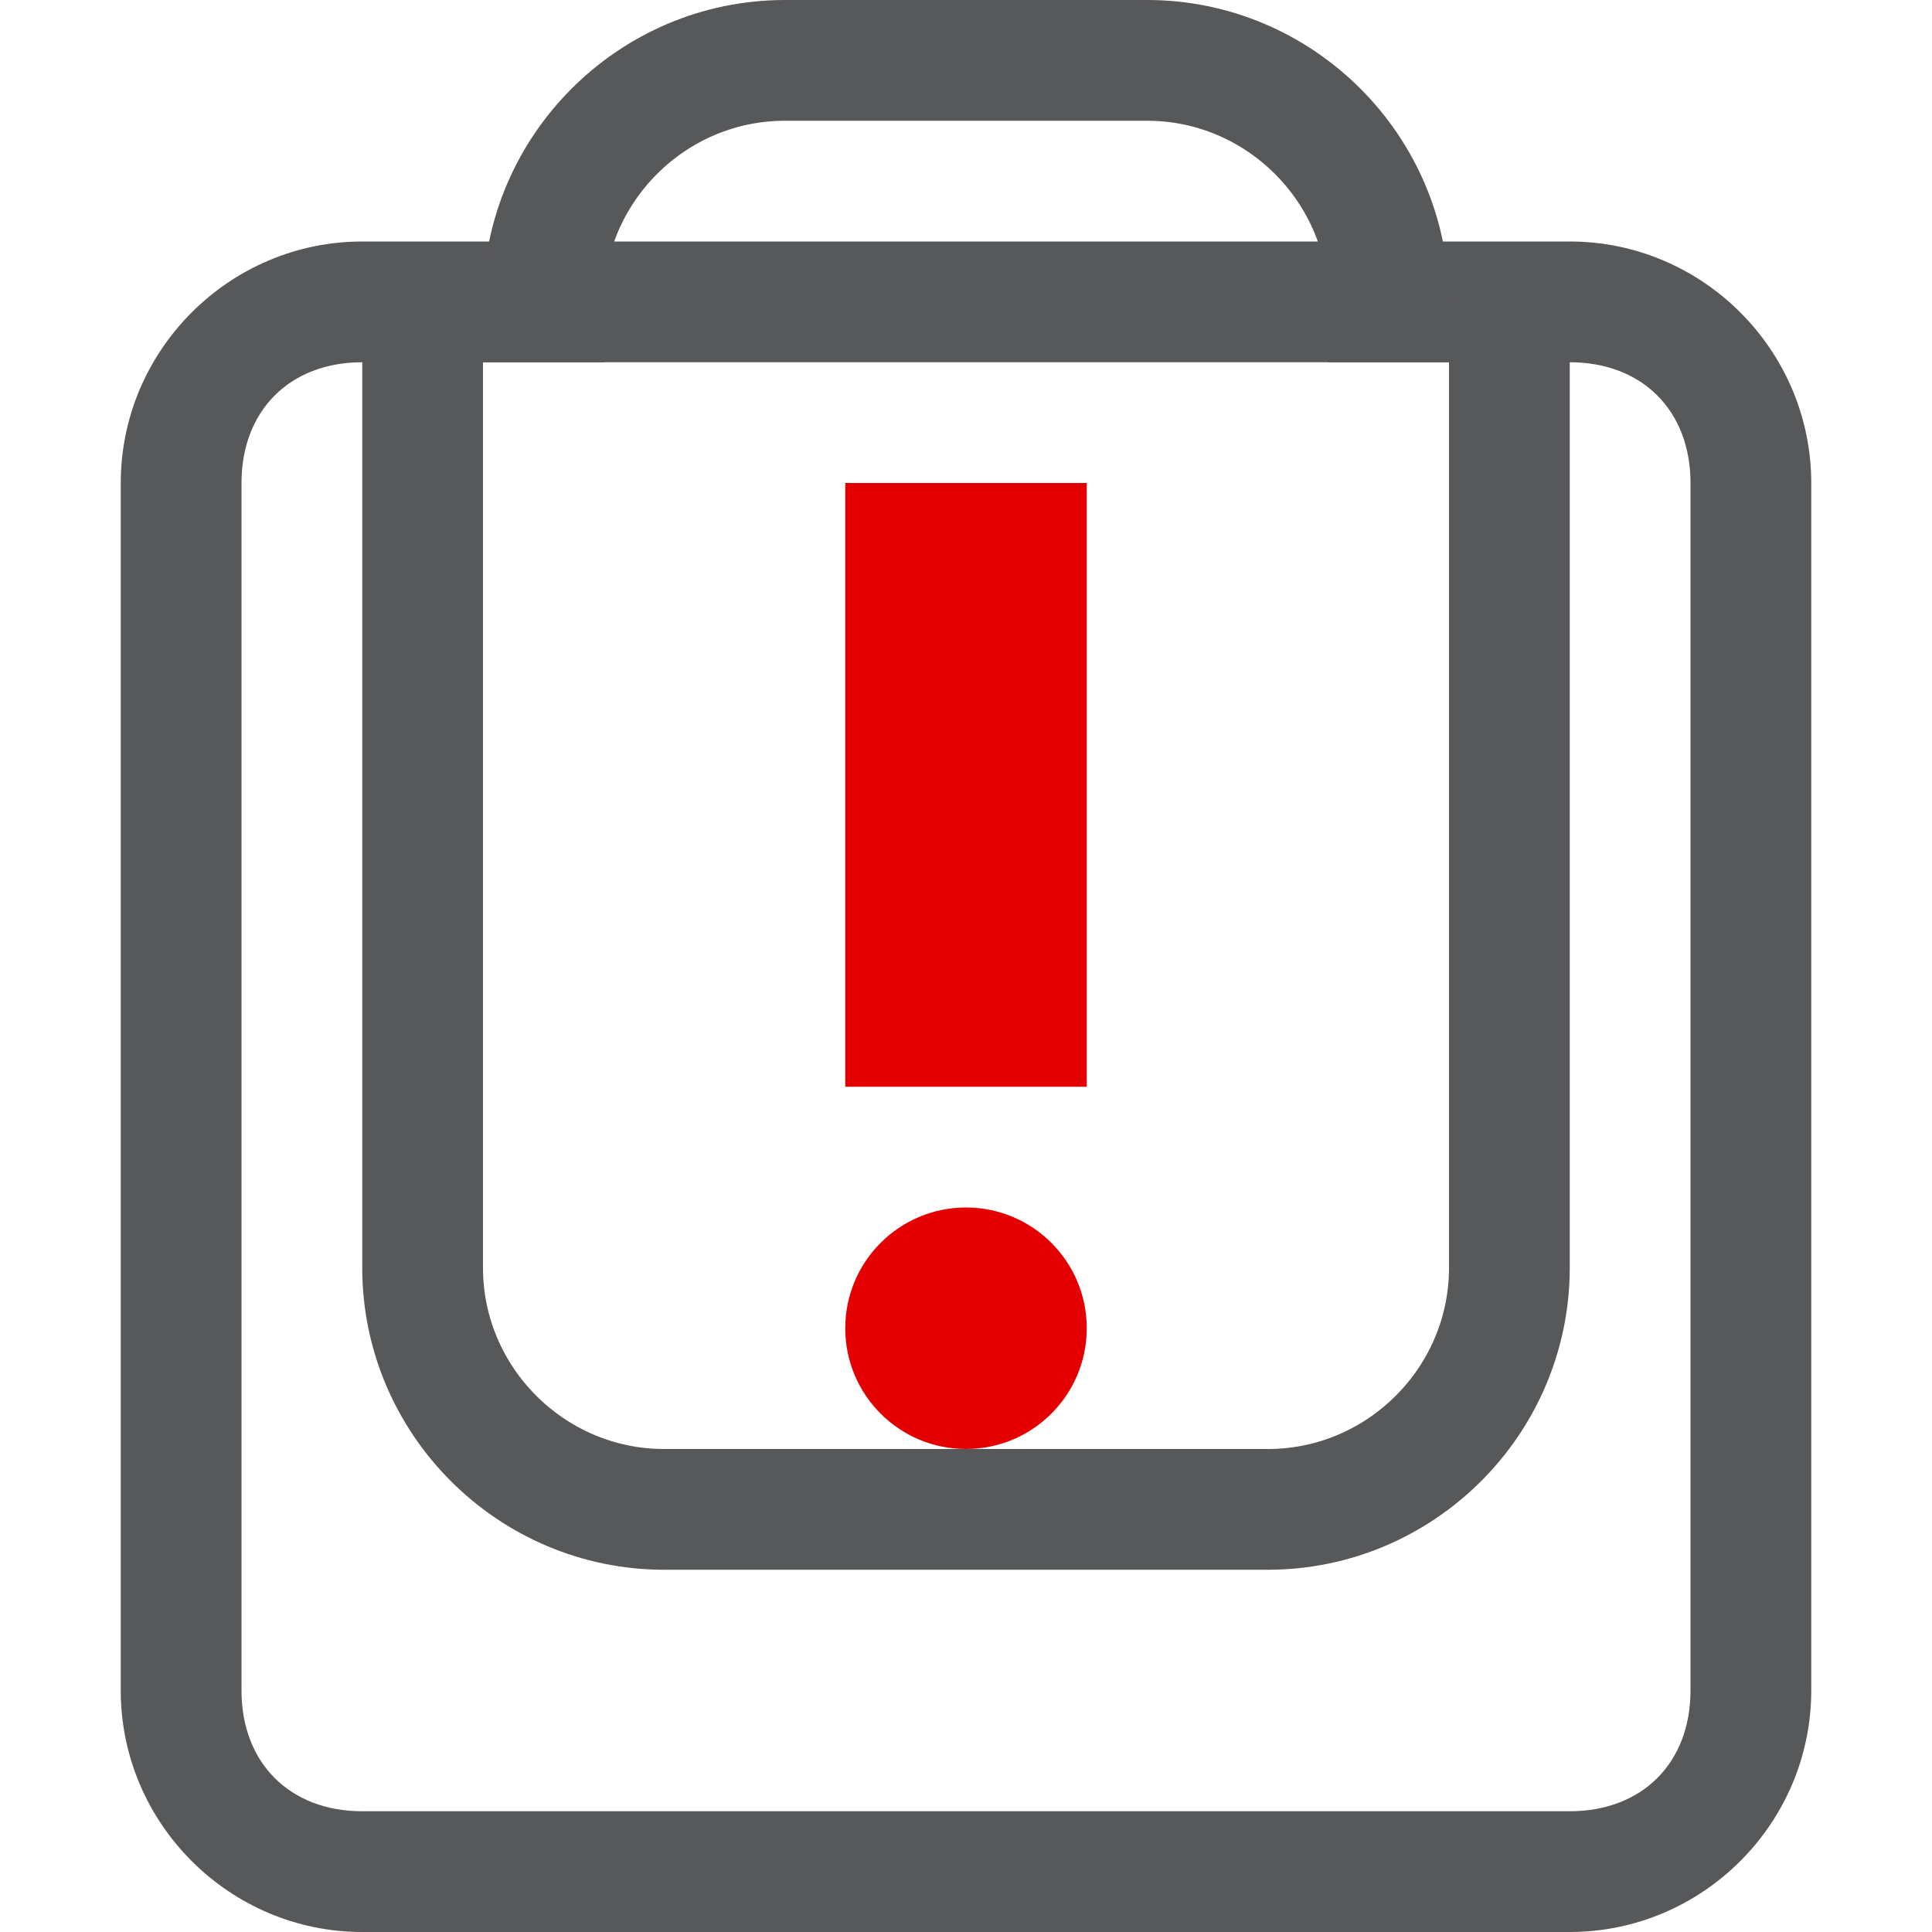 <?xml version="1.0" encoding="utf-8"?>
<!-- Generator: Adobe Illustrator 24.0.0, SVG Export Plug-In . SVG Version: 6.00 Build 0)  -->
<svg version="1.1" id="图层_2_1_" xmlns="http://www.w3.org/2000/svg" xmlns:xlink="http://www.w3.org/1999/xlink" x="0px"
	 y="0px" viewBox="0 0 16 16" style="enable-background:new 0 0 16 16;" xml:space="preserve">
<style type="text/css">
	.st0{opacity:0.75;}
	.st1{fill:#1F2022;}
	.st2{fill:none;stroke:#1F2022;stroke-miterlimit:10;}
	.st3{fill:none;stroke:#E40000;stroke-width:2;stroke-miterlimit:10;}
	.st4{fill:#E40000;}
</style>
<g class="st0">
	<path class="st1" d="M13,3c0.6,0,1,0.4,1,1v10c0,0.6-0.4,1-1,1H3c-0.6,0-1-0.4-1-1V4c0-0.6,0.4-1,1-1H13 M13,2H3C1.9,2,1,2.9,1,4
		v10c0,1.1,0.9,2,2,2h10c1.1,0,2-0.9,2-2V4C15,2.9,14.1,2,13,2L13,2z"/>
	<path class="st2" d="M12.5,2.6v7.9c0,1.1-0.9,2-2,2h-5c-1.1,0-2-0.9-2-2V2.6"/>
	<path class="st2" d="M4.5,3V2.5c0-1.1,0.9-2,2-2h3c1.1,0,2,0.9,2,2V3"/>
</g>
<line class="st3" x1="8" y1="4" x2="8" y2="9"/>
<circle class="st4" cx="8" cy="11" r="1"/>
</svg>
